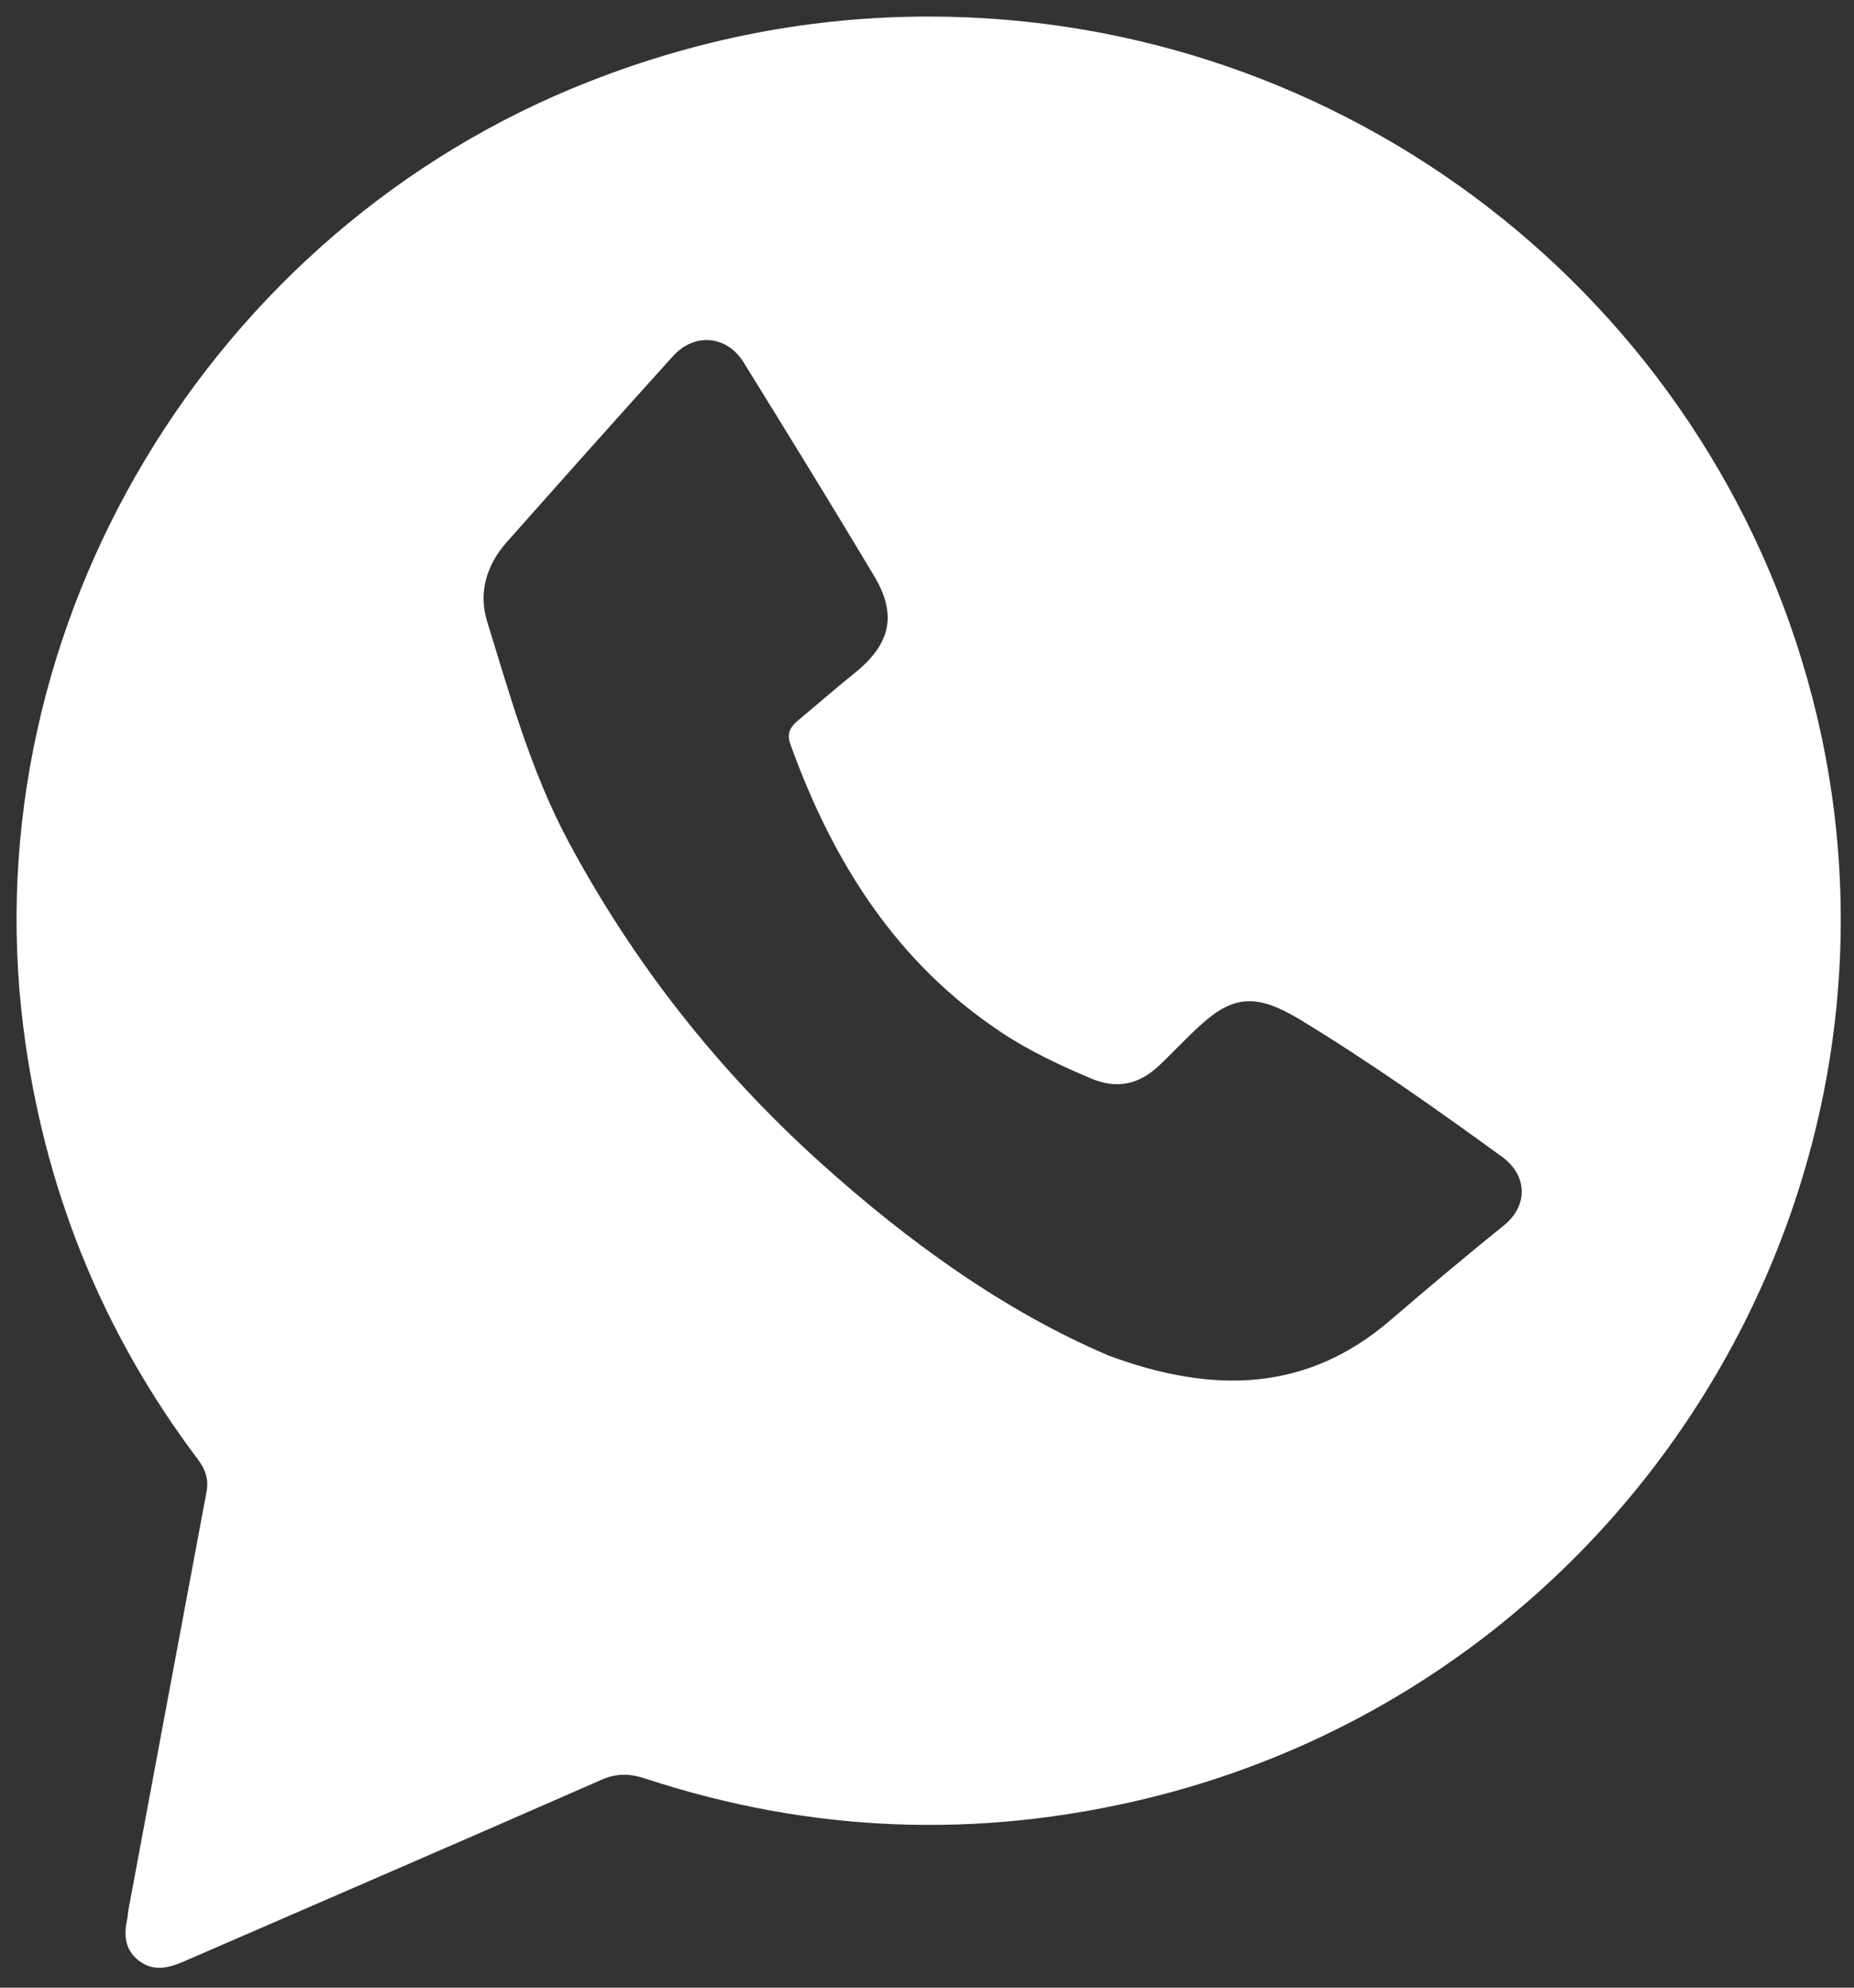 <svg width="28" height="30" viewBox="0 0 28 30" fill="none" xmlns="http://www.w3.org/2000/svg">
<rect x="0" y="0" width="28" height="30" fill="#333333" stroke="none"/>
<path d="M27.37 10.525C25.798 4.479 20.308 0.25 14.028 0.25C12.257 0.25 10.552 0.583 8.905 1.228C3.177 3.468 -0.412 9.444 0.352 15.503C0.655 17.904 1.526 20.088 2.991 22.03C3.107 22.186 3.154 22.333 3.118 22.522C2.723 24.626 2.331 26.73 1.938 28.834C1.931 28.875 1.931 28.918 1.922 28.959C1.87 29.197 1.881 29.421 2.09 29.587C2.311 29.762 2.542 29.706 2.775 29.605C4.878 28.692 6.983 27.784 9.082 26.863C9.313 26.762 9.508 26.766 9.74 26.842C12.246 27.667 14.786 27.763 17.346 27.137C24.726 25.331 29.263 17.806 27.37 10.525ZM22.712 18.495C22.132 18.963 21.562 19.442 20.996 19.928C19.743 21.003 18.331 21.051 16.734 20.456C15.166 19.786 13.713 18.742 12.375 17.534C10.832 16.141 9.567 14.532 8.587 12.706C8.024 11.656 7.706 10.511 7.357 9.381C7.223 8.949 7.345 8.529 7.652 8.184C8.486 7.244 9.322 6.306 10.165 5.374C10.487 5.018 10.977 5.061 11.229 5.467C11.892 6.537 12.552 7.608 13.198 8.687C13.556 9.283 13.451 9.724 12.897 10.167C12.61 10.397 12.334 10.64 12.052 10.874C11.937 10.969 11.878 11.071 11.935 11.228C12.57 12.991 13.526 14.526 15.131 15.587C15.551 15.865 16.011 16.08 16.477 16.277C16.867 16.442 17.198 16.368 17.495 16.092C17.709 15.892 17.908 15.675 18.125 15.477C18.628 15.018 18.98 14.993 19.637 15.391C20.688 16.029 21.691 16.738 22.684 17.459C23.069 17.738 23.084 18.197 22.712 18.495H22.712Z" fill="white"/>
</svg>
